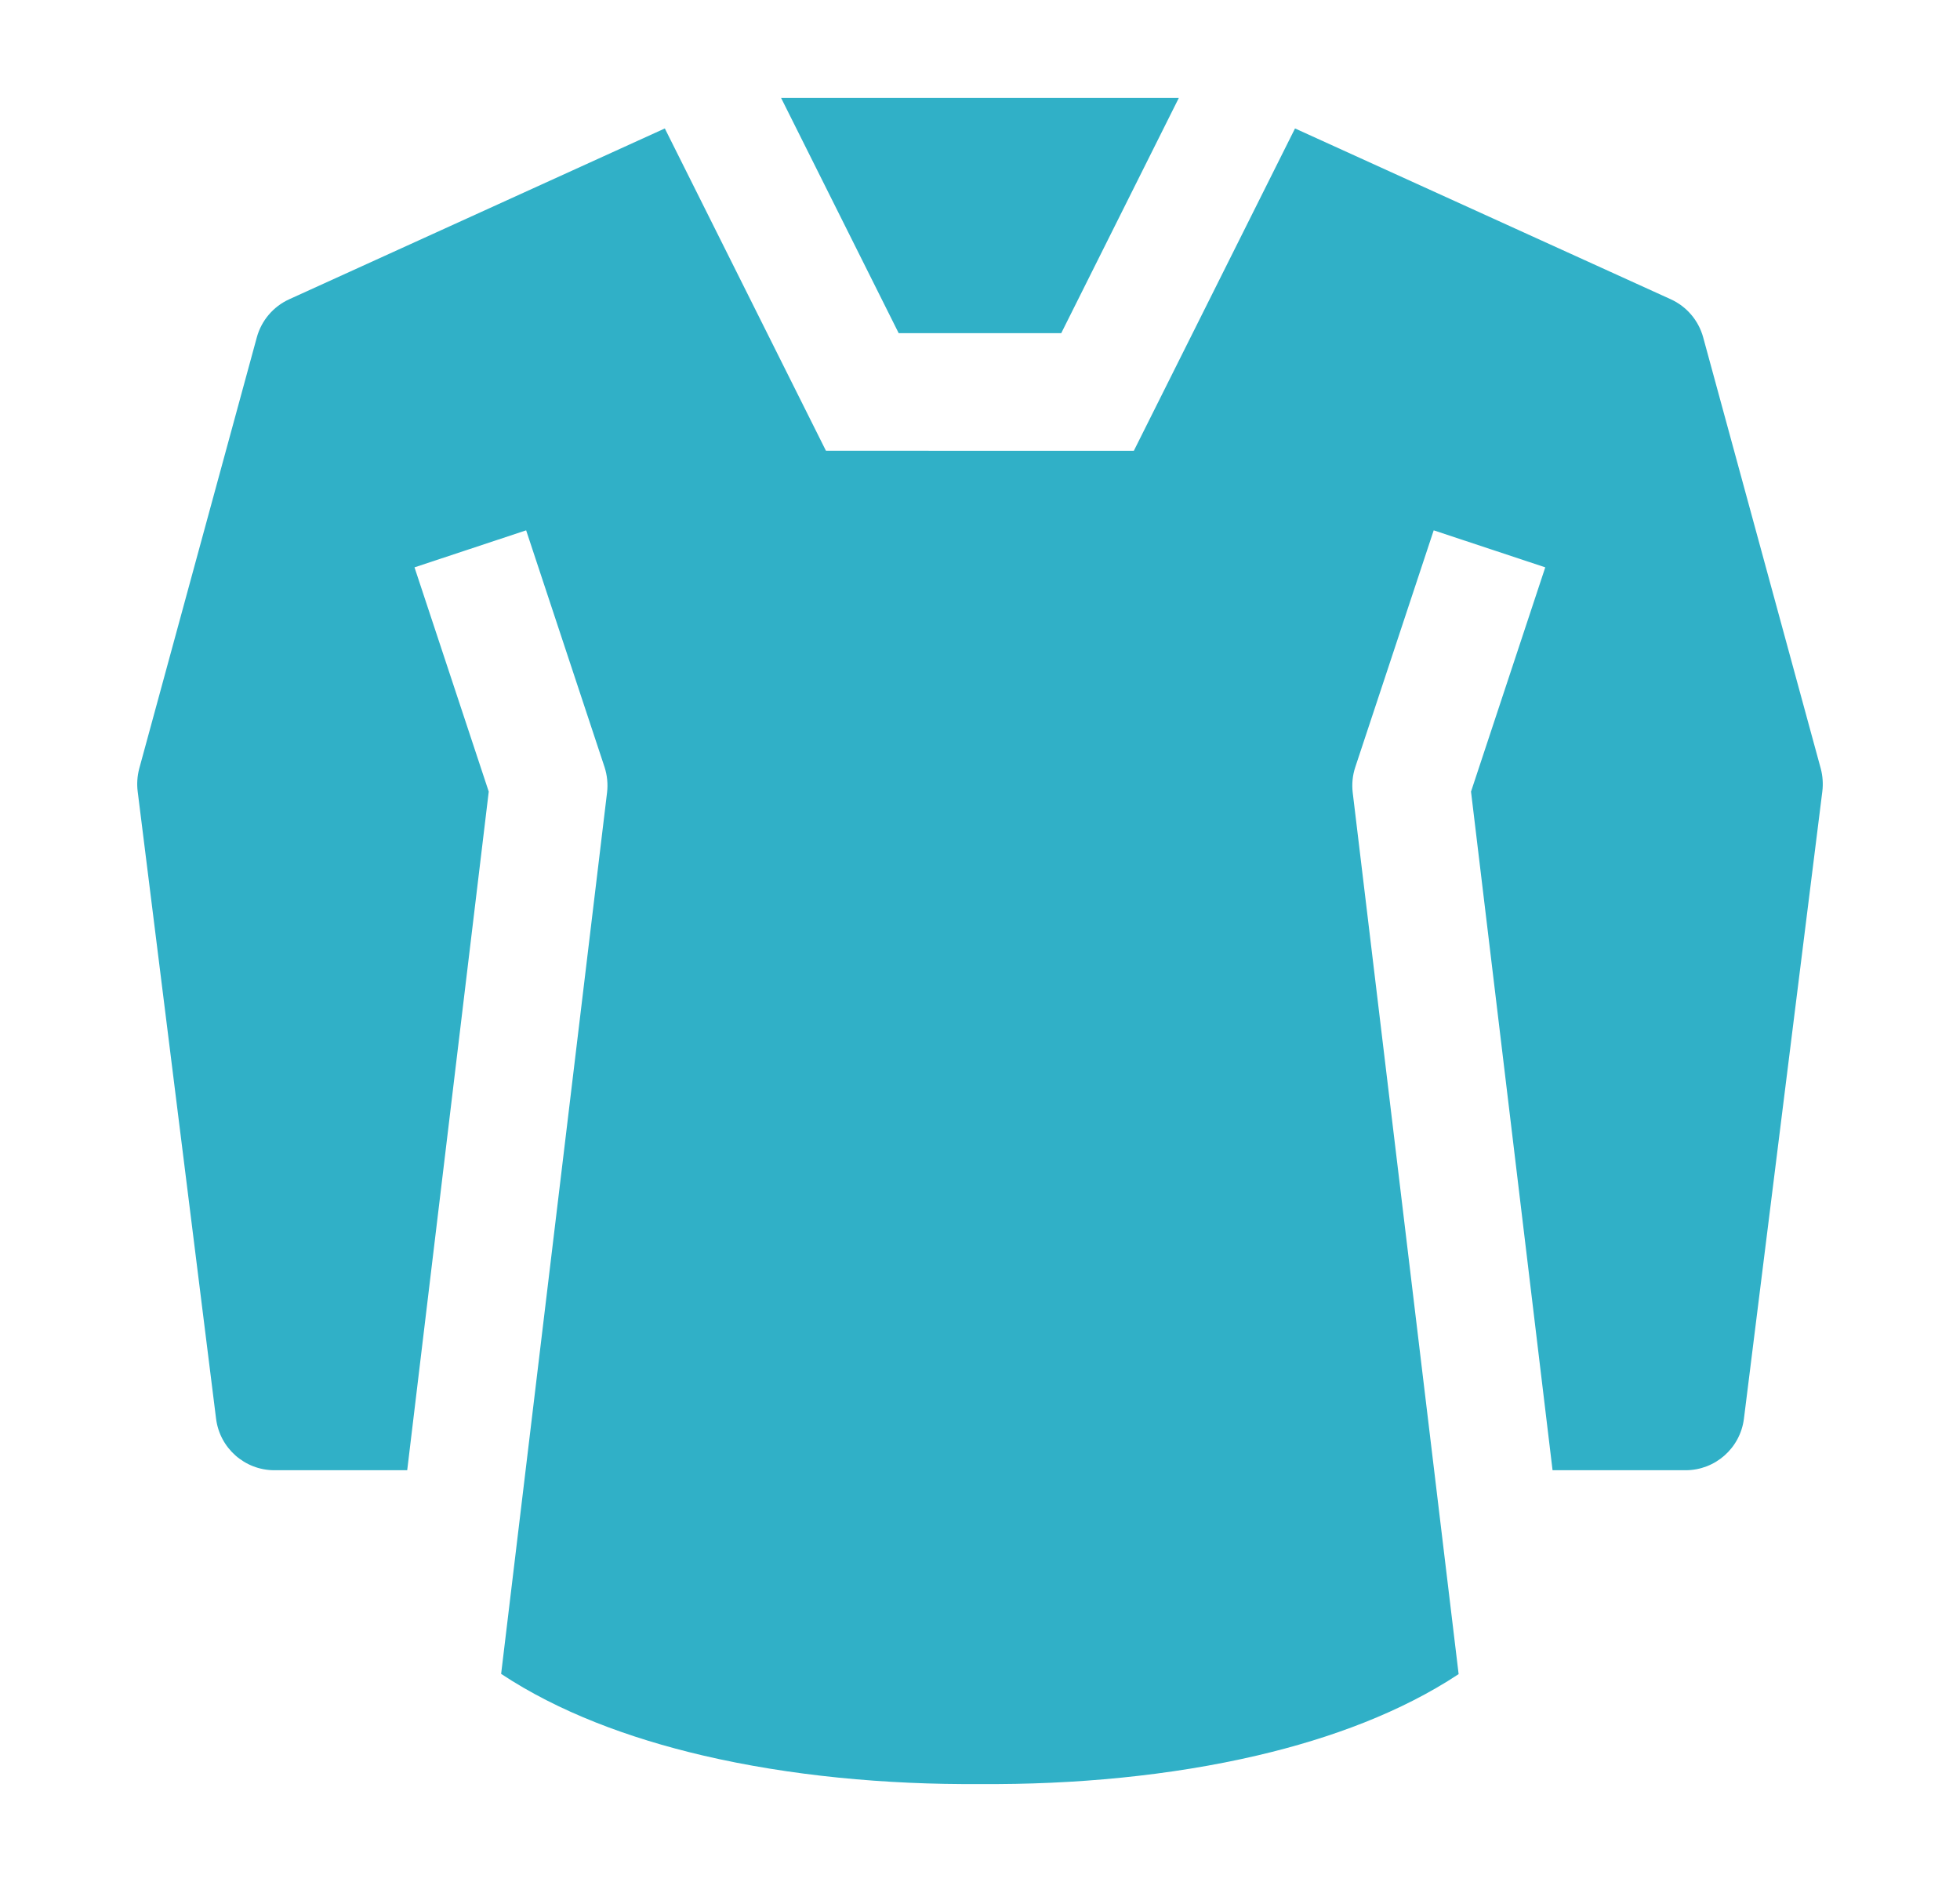 <svg width="25" height="24" viewBox="0 0 25 24" fill="none" xmlns="http://www.w3.org/2000/svg">
<path d="M8.48 1.638L3.69 3.816C3.487 3.908 3.335 4.086 3.276 4.301L1.776 9.801C1.751 9.896 1.744 9.995 1.756 10.092L2.756 18.092C2.803 18.467 3.122 18.749 3.5 18.749H5.194L6.234 10.095L5.287 7.235L6.711 6.763L7.711 9.782C7.745 9.887 7.756 9.998 7.743 10.107L6.392 21.346C7.123 21.83 8.019 22.165 8.963 22.386C10.074 22.646 11.3 22.76 12.501 22.751C13.702 22.76 14.928 22.646 16.039 22.386C16.981 22.166 17.876 21.831 18.605 21.349L17.254 10.107C17.241 9.998 17.252 9.887 17.287 9.782L18.287 6.763L19.71 7.235L18.763 10.095L19.803 18.749H21.5C21.878 18.749 22.197 18.467 22.244 18.092L23.244 10.092C23.256 9.995 23.249 9.896 23.224 9.801L21.724 4.301C21.665 4.086 21.513 3.908 21.31 3.816L16.518 1.638L14.462 5.749L10.535 5.748L8.48 1.638Z" fill="#30B0C7"/>
<path d="M15.036 1.249H9.963L11.463 4.249L13.536 4.249L15.036 1.249Z" fill="#30B0C7"/>
</svg>

